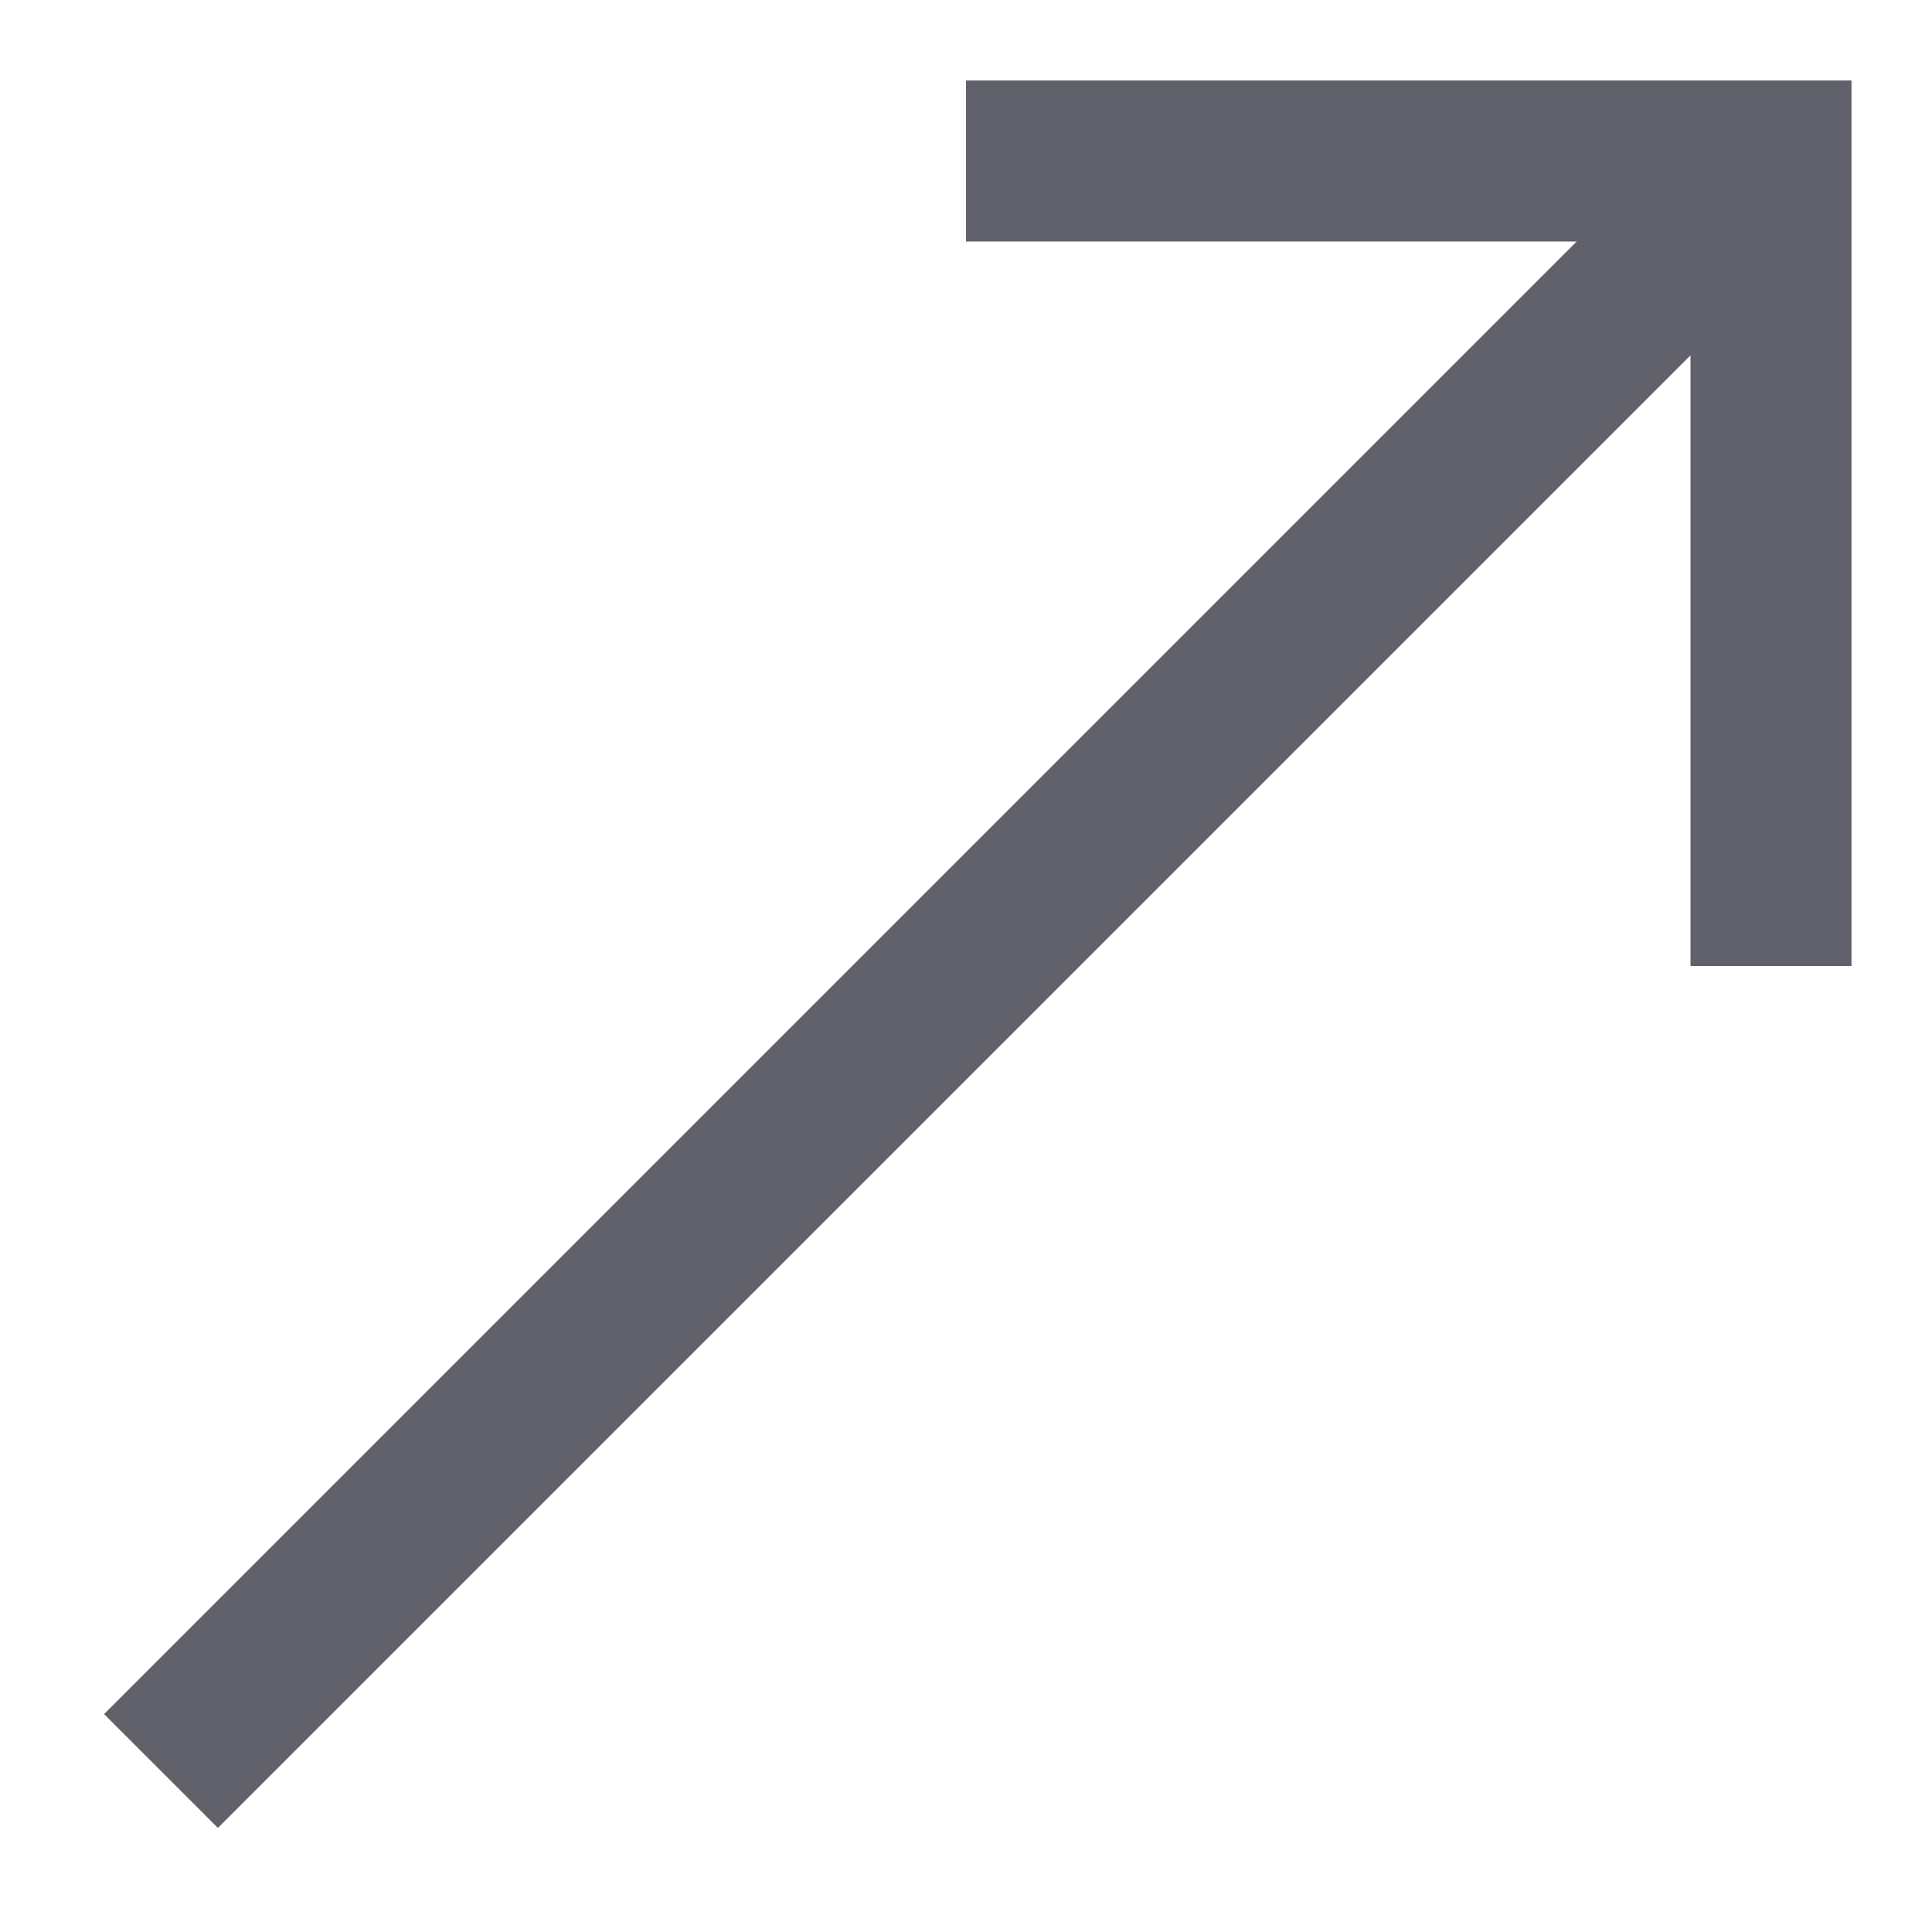 <svg xmlns="http://www.w3.org/2000/svg" height="24" width="24" viewBox="0 0 24 24"><line data-cap="butt" data-color="color-2" fill="none" stroke="#61616b" stroke-width="2" x1="2" y1="22" x2="22" y2="2"></line> <polyline fill="none" stroke="#61616b" stroke-width="2" points="12,2 22,2 22,12 "></polyline></svg>